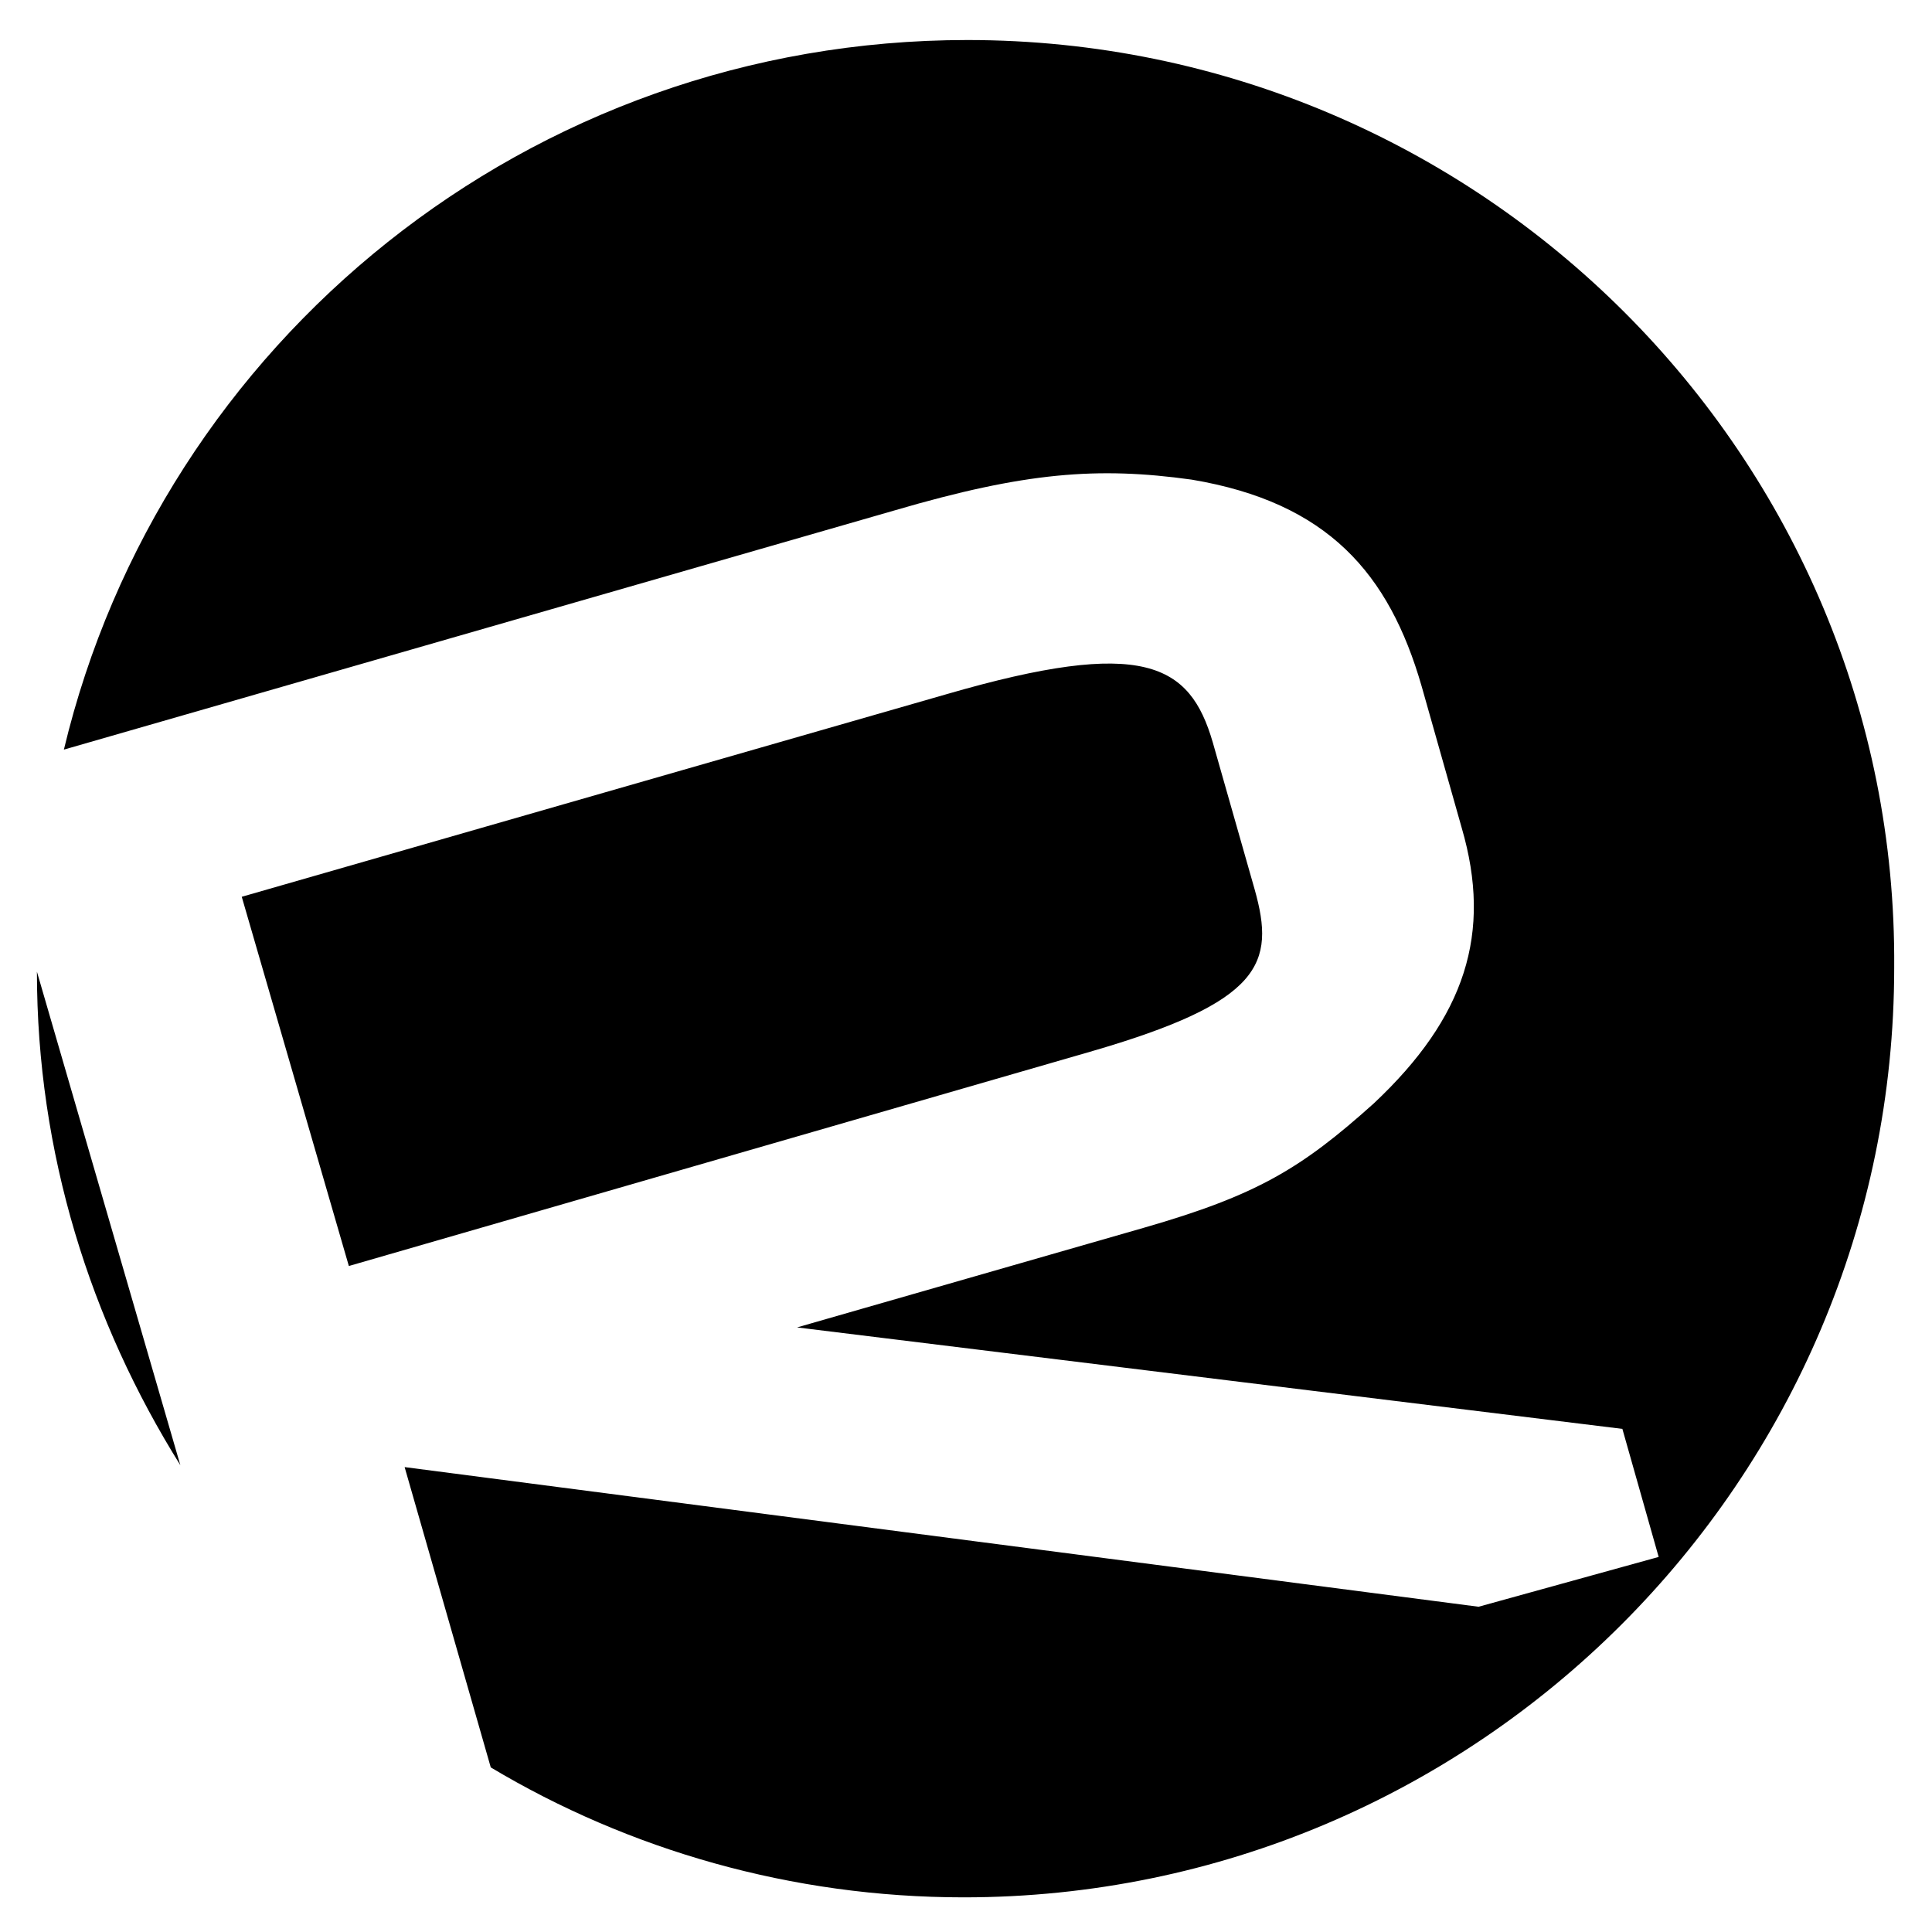 <svg width="46" height="46" viewBox="0 0 46 46" fill="none" xmlns="http://www.w3.org/2000/svg">
<g clip-path="url(#clip0_201_6545)">
<path d="M25.95 25.043C30.051 23.857 30.372 22.948 29.872 21.174L28.874 17.67C28.33 15.807 27.233 15.165 22.535 16.529L5.756 21.352L8.306 30.143L25.95 25.043ZM23.034 0.953C12.594 0.953 3.839 8.148 1.521 17.848L21.305 12.151C24.407 11.242 26.137 11.108 28.375 11.42C31.611 11.964 33.073 13.649 33.849 16.341L34.803 19.712C35.534 22.217 34.892 24.223 32.708 26.273C30.978 27.825 29.926 28.458 27.233 29.233L18.978 31.605L38.628 34.021L39.492 37.07L35.204 38.256L9.634 34.931L11.685 42.081C14.966 44.042 18.844 45.175 22.945 45.175C35.16 45.175 45.1 35.243 45.1 23.037C45.19 10.885 35.249 0.953 23.034 0.953ZM4.294 34.886L0.879 23.135C0.879 27.459 2.154 31.462 4.294 34.886Z" fill="black"/>
</g>
<defs>
<clipPath id="clip0_201_6545">
<rect width="44.221" height="45.648" fill="white" transform="translate(0.879 0.24)"/>
</clipPath>
</defs>
</svg>
